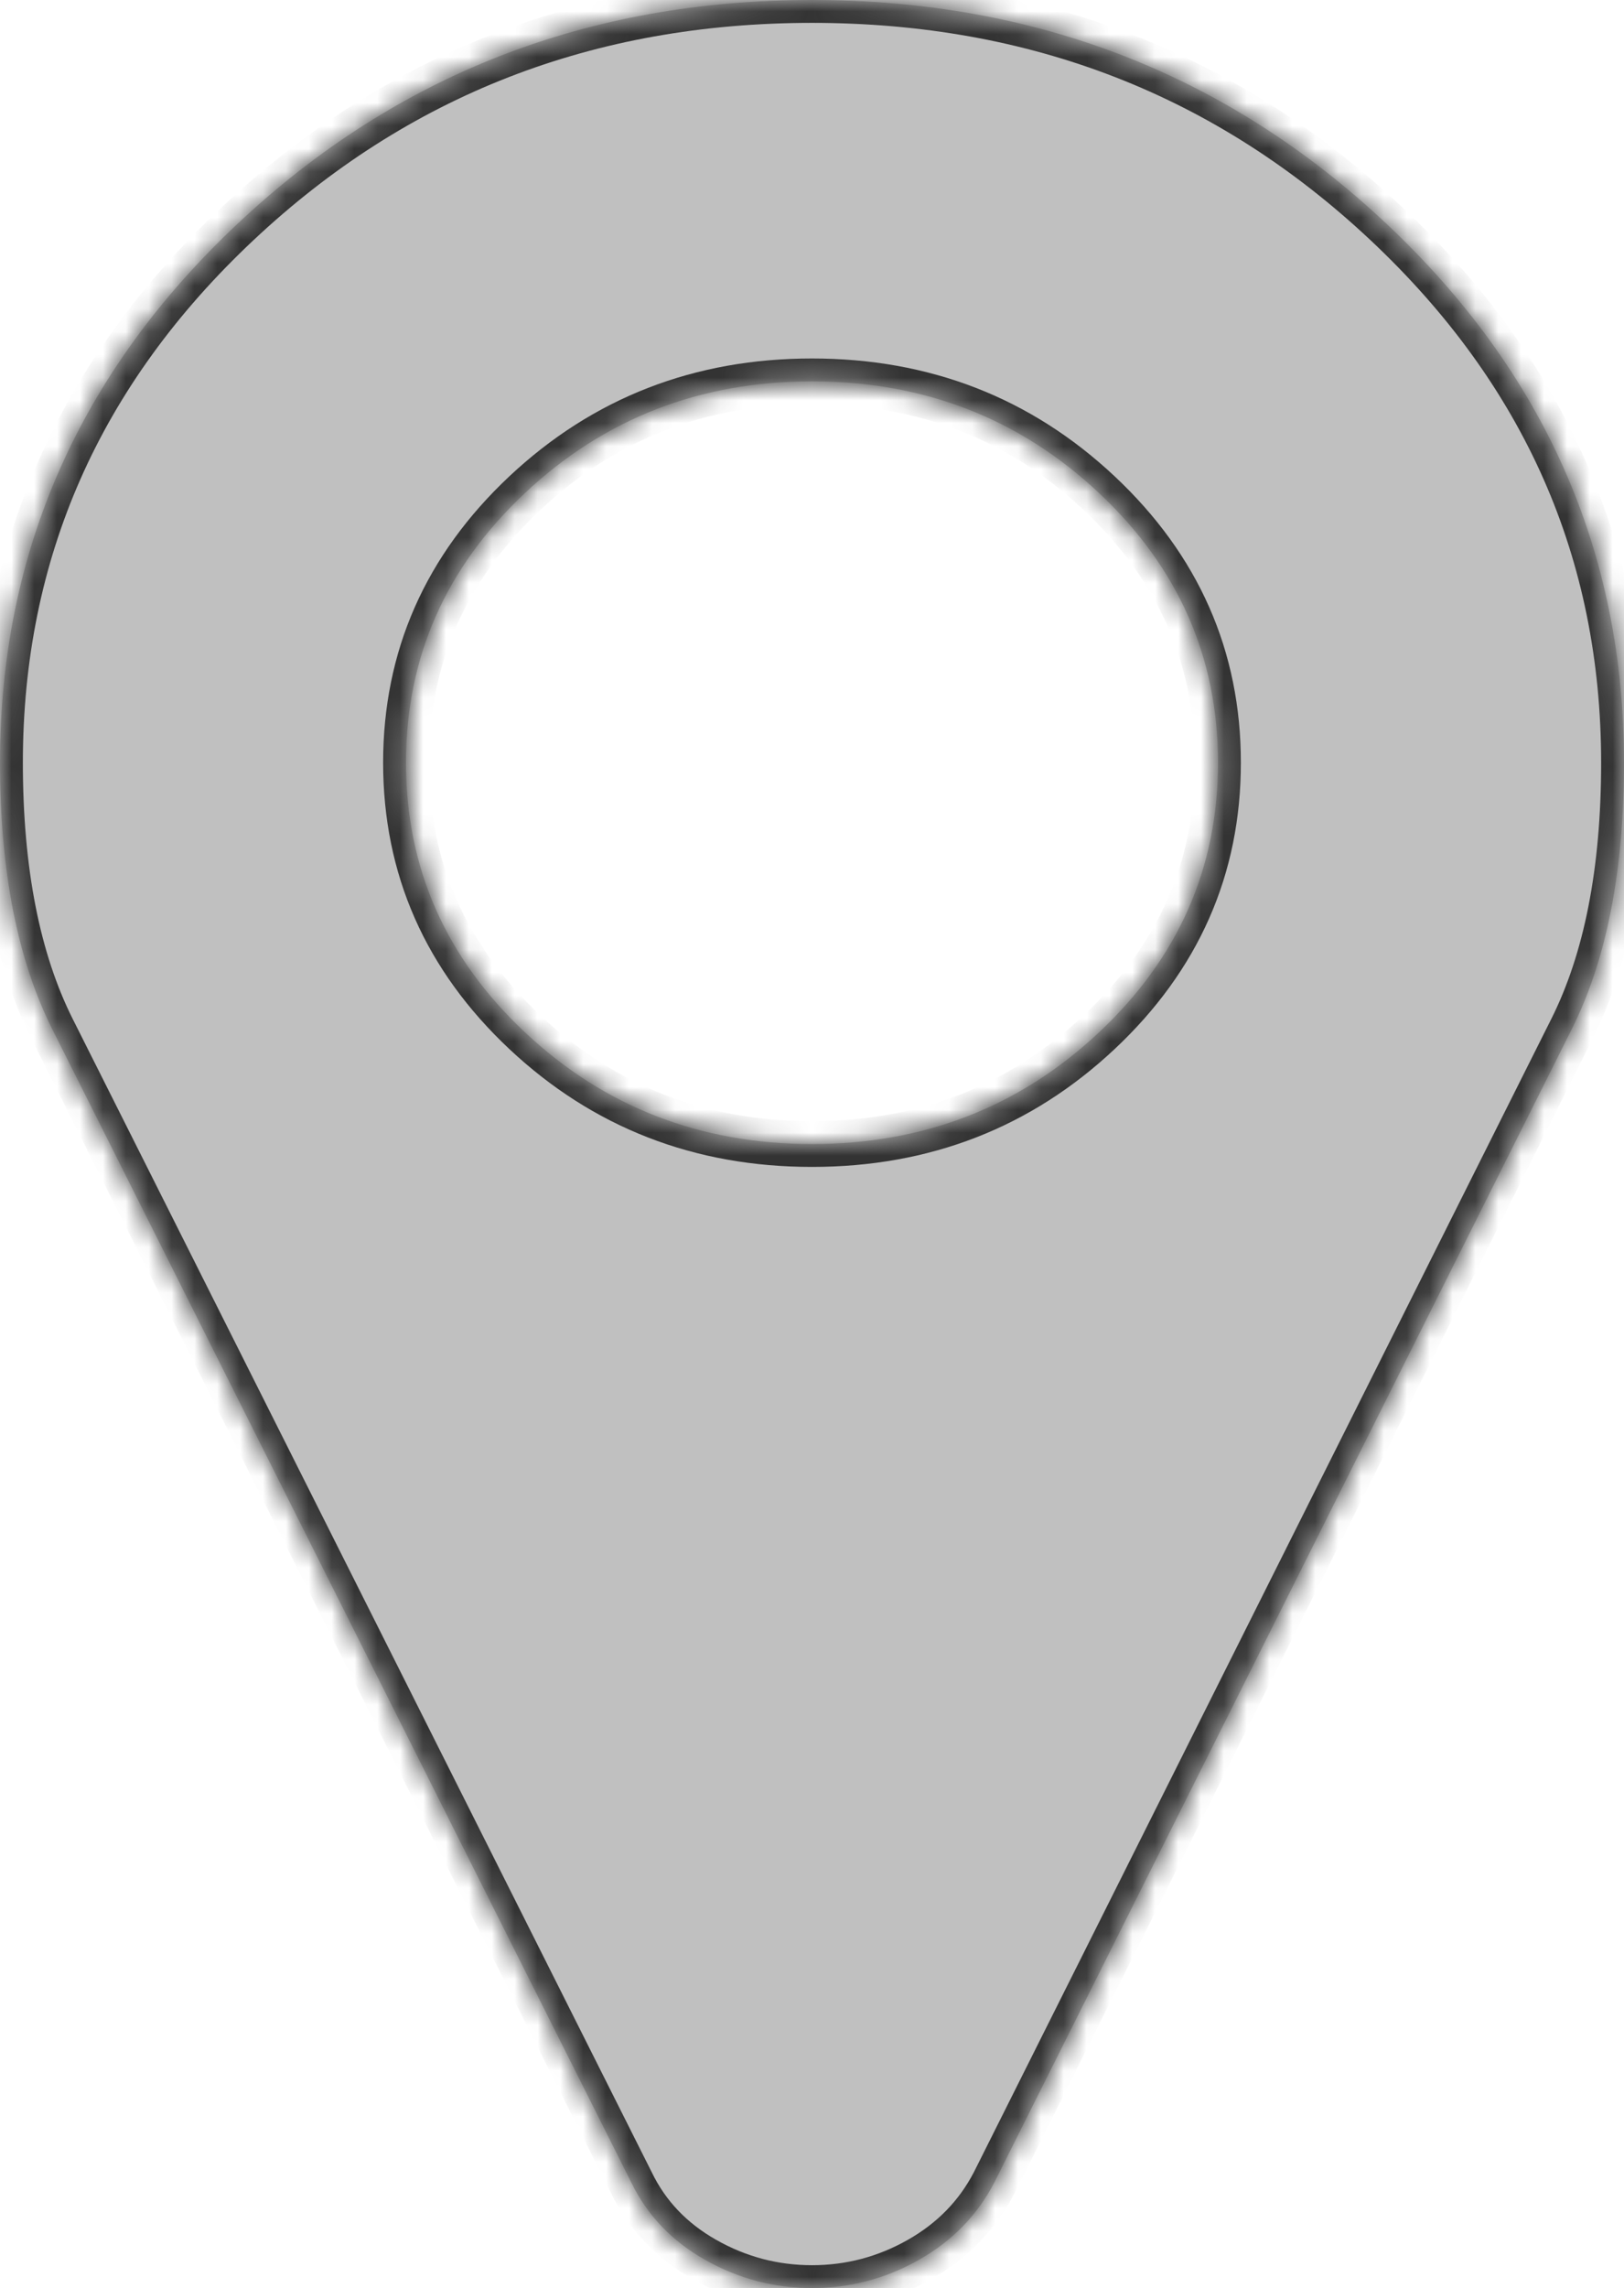 ﻿<?xml version="1.0" encoding="utf-8"?>
<svg version="1.1" xmlns:xlink="http://www.w3.org/1999/xlink" width="71px" height="100px" xmlns="http://www.w3.org/2000/svg">
  <defs>
    <mask fill="white" id="clip15">
      <path d="M 48.05 45.117  C 51.517 41.862  53.25 37.934  53.25 33.333  C 53.25 28.733  51.517 24.805  48.05 21.549  C 44.583 18.294  40.4 16.667  35.5 16.667  C 30.6 16.667  26.417 18.294  22.95 21.549  C 19.483 24.805  17.75 28.733  17.75 33.333  C 17.75 37.934  19.483 41.862  22.95 45.117  C 26.417 48.372  30.6 50  35.5 50  C 40.4 50  44.583 48.372  48.05 45.117  Z M 60.6 9.766  C 67.533 16.276  71 24.132  71 33.333  C 71 38.064  70.237 41.949  68.712 44.987  L 43.474 95.378  C 42.734 96.81  41.636 97.938  40.18 98.763  C 38.724 99.588  37.164 100  35.5 100  C 33.836 100  32.276 99.588  30.82 98.763  C 29.364 97.938  28.289 96.81  27.596 95.378  L 2.288 44.987  C 0.763 41.949  0 38.064  0 33.333  C 0 24.132  3.467 16.276  10.4 9.766  C 17.334 3.255  25.701 0  35.5 0  C 45.299 0  53.666 3.255  60.6 9.766  Z " fill-rule="evenodd" />
    </mask>
  </defs>
  <g>
    <path d="M 48.05 45.117  C 51.517 41.862  53.25 37.934  53.25 33.333  C 53.25 28.733  51.517 24.805  48.05 21.549  C 44.583 18.294  40.4 16.667  35.5 16.667  C 30.6 16.667  26.417 18.294  22.95 21.549  C 19.483 24.805  17.75 28.733  17.75 33.333  C 17.75 37.934  19.483 41.862  22.95 45.117  C 26.417 48.372  30.6 50  35.5 50  C 40.4 50  44.583 48.372  48.05 45.117  Z M 60.6 9.766  C 67.533 16.276  71 24.132  71 33.333  C 71 38.064  70.237 41.949  68.712 44.987  L 43.474 95.378  C 42.734 96.81  41.636 97.938  40.18 98.763  C 38.724 99.588  37.164 100  35.5 100  C 33.836 100  32.276 99.588  30.82 98.763  C 29.364 97.938  28.289 96.81  27.596 95.378  L 2.288 44.987  C 0.763 41.949  0 38.064  0 33.333  C 0 24.132  3.467 16.276  10.4 9.766  C 17.334 3.255  25.701 0  35.5 0  C 45.299 0  53.666 3.255  60.6 9.766  Z " fill-rule="nonzero" fill="#c0c0c0" stroke="none" />
    <path d="M 48.05 45.117  C 51.517 41.862  53.25 37.934  53.25 33.333  C 53.25 28.733  51.517 24.805  48.05 21.549  C 44.583 18.294  40.4 16.667  35.5 16.667  C 30.6 16.667  26.417 18.294  22.95 21.549  C 19.483 24.805  17.75 28.733  17.75 33.333  C 17.75 37.934  19.483 41.862  22.95 45.117  C 26.417 48.372  30.6 50  35.5 50  C 40.4 50  44.583 48.372  48.05 45.117  Z " stroke-width="2" stroke="#333333" fill="none" mask="url(#clip15)" />
    <path d="M 60.6 9.766  C 67.533 16.276  71 24.132  71 33.333  C 71 38.064  70.237 41.949  68.712 44.987  L 43.474 95.378  C 42.734 96.81  41.636 97.938  40.18 98.763  C 38.724 99.588  37.164 100  35.5 100  C 33.836 100  32.276 99.588  30.82 98.763  C 29.364 97.938  28.289 96.81  27.596 95.378  L 2.288 44.987  C 0.763 41.949  0 38.064  0 33.333  C 0 24.132  3.467 16.276  10.4 9.766  C 17.334 3.255  25.701 0  35.5 0  C 45.299 0  53.666 3.255  60.6 9.766  Z " stroke-width="2" stroke="#333333" fill="none" mask="url(#clip15)" />
  </g>
</svg>